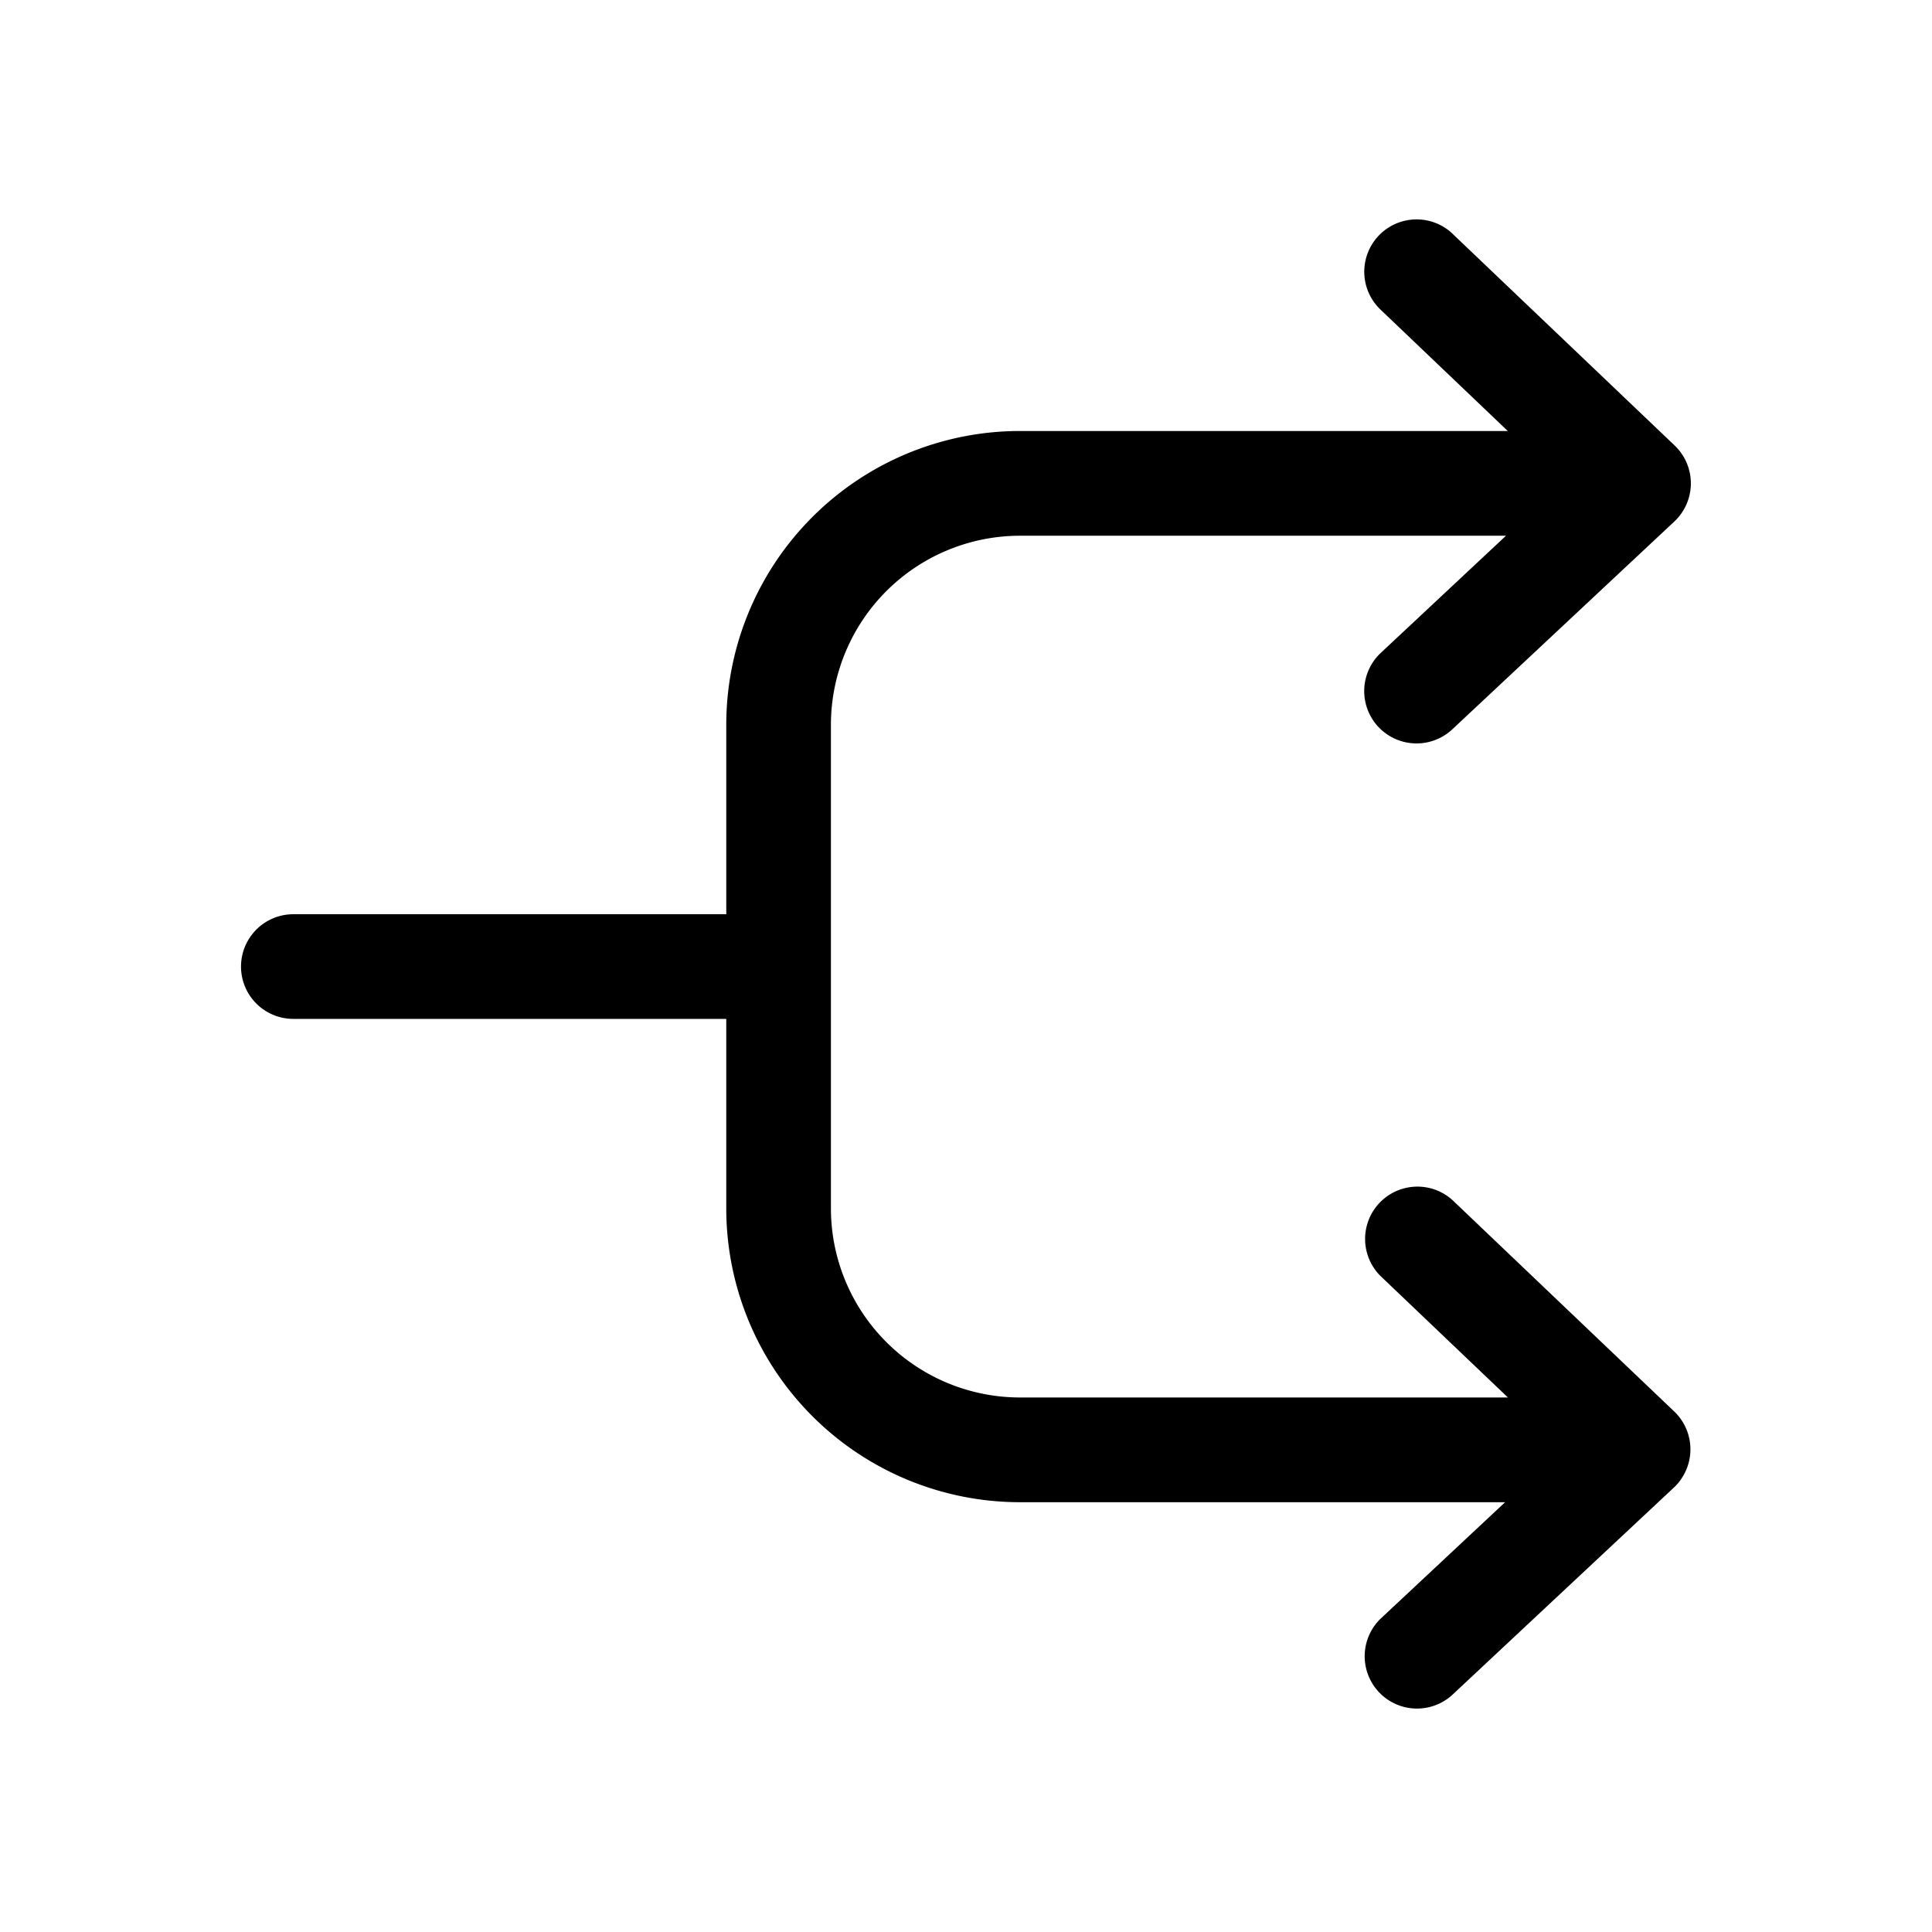 <svg xmlns="http://www.w3.org/2000/svg" viewBox="0 0 24 24">
  <path d="M18.046 2.905a.65.65 0 0 0-.897.941l1.581 1.508h-6.058a3.65 3.65 0 0 0-3.65 3.65v2.353H3.644a.65.65 0 1 0 0 1.3h5.378v2.354a3.65 3.65 0 0 0 3.65 3.65h6.025l-1.549 1.449a.65.65 0 0 0 .888.949l2.75-2.573a.648.648 0 0 0 .034-.033l.003-.004a.476.476 0 0 0 .057-.07.65.65 0 0 0-.082-.845l-2.757-2.628a.65.65 0 0 0-.897.94l1.588 1.514h-6.06a2.35 2.35 0 0 1-2.35-2.35V9.005a2.35 2.35 0 0 1 2.35-2.35h6.036L17.153 8.11a.65.65 0 1 0 .888.95l2.75-2.574a.65.65 0 0 0 .012-.952l-2.757-2.628Z"/>
</svg>
